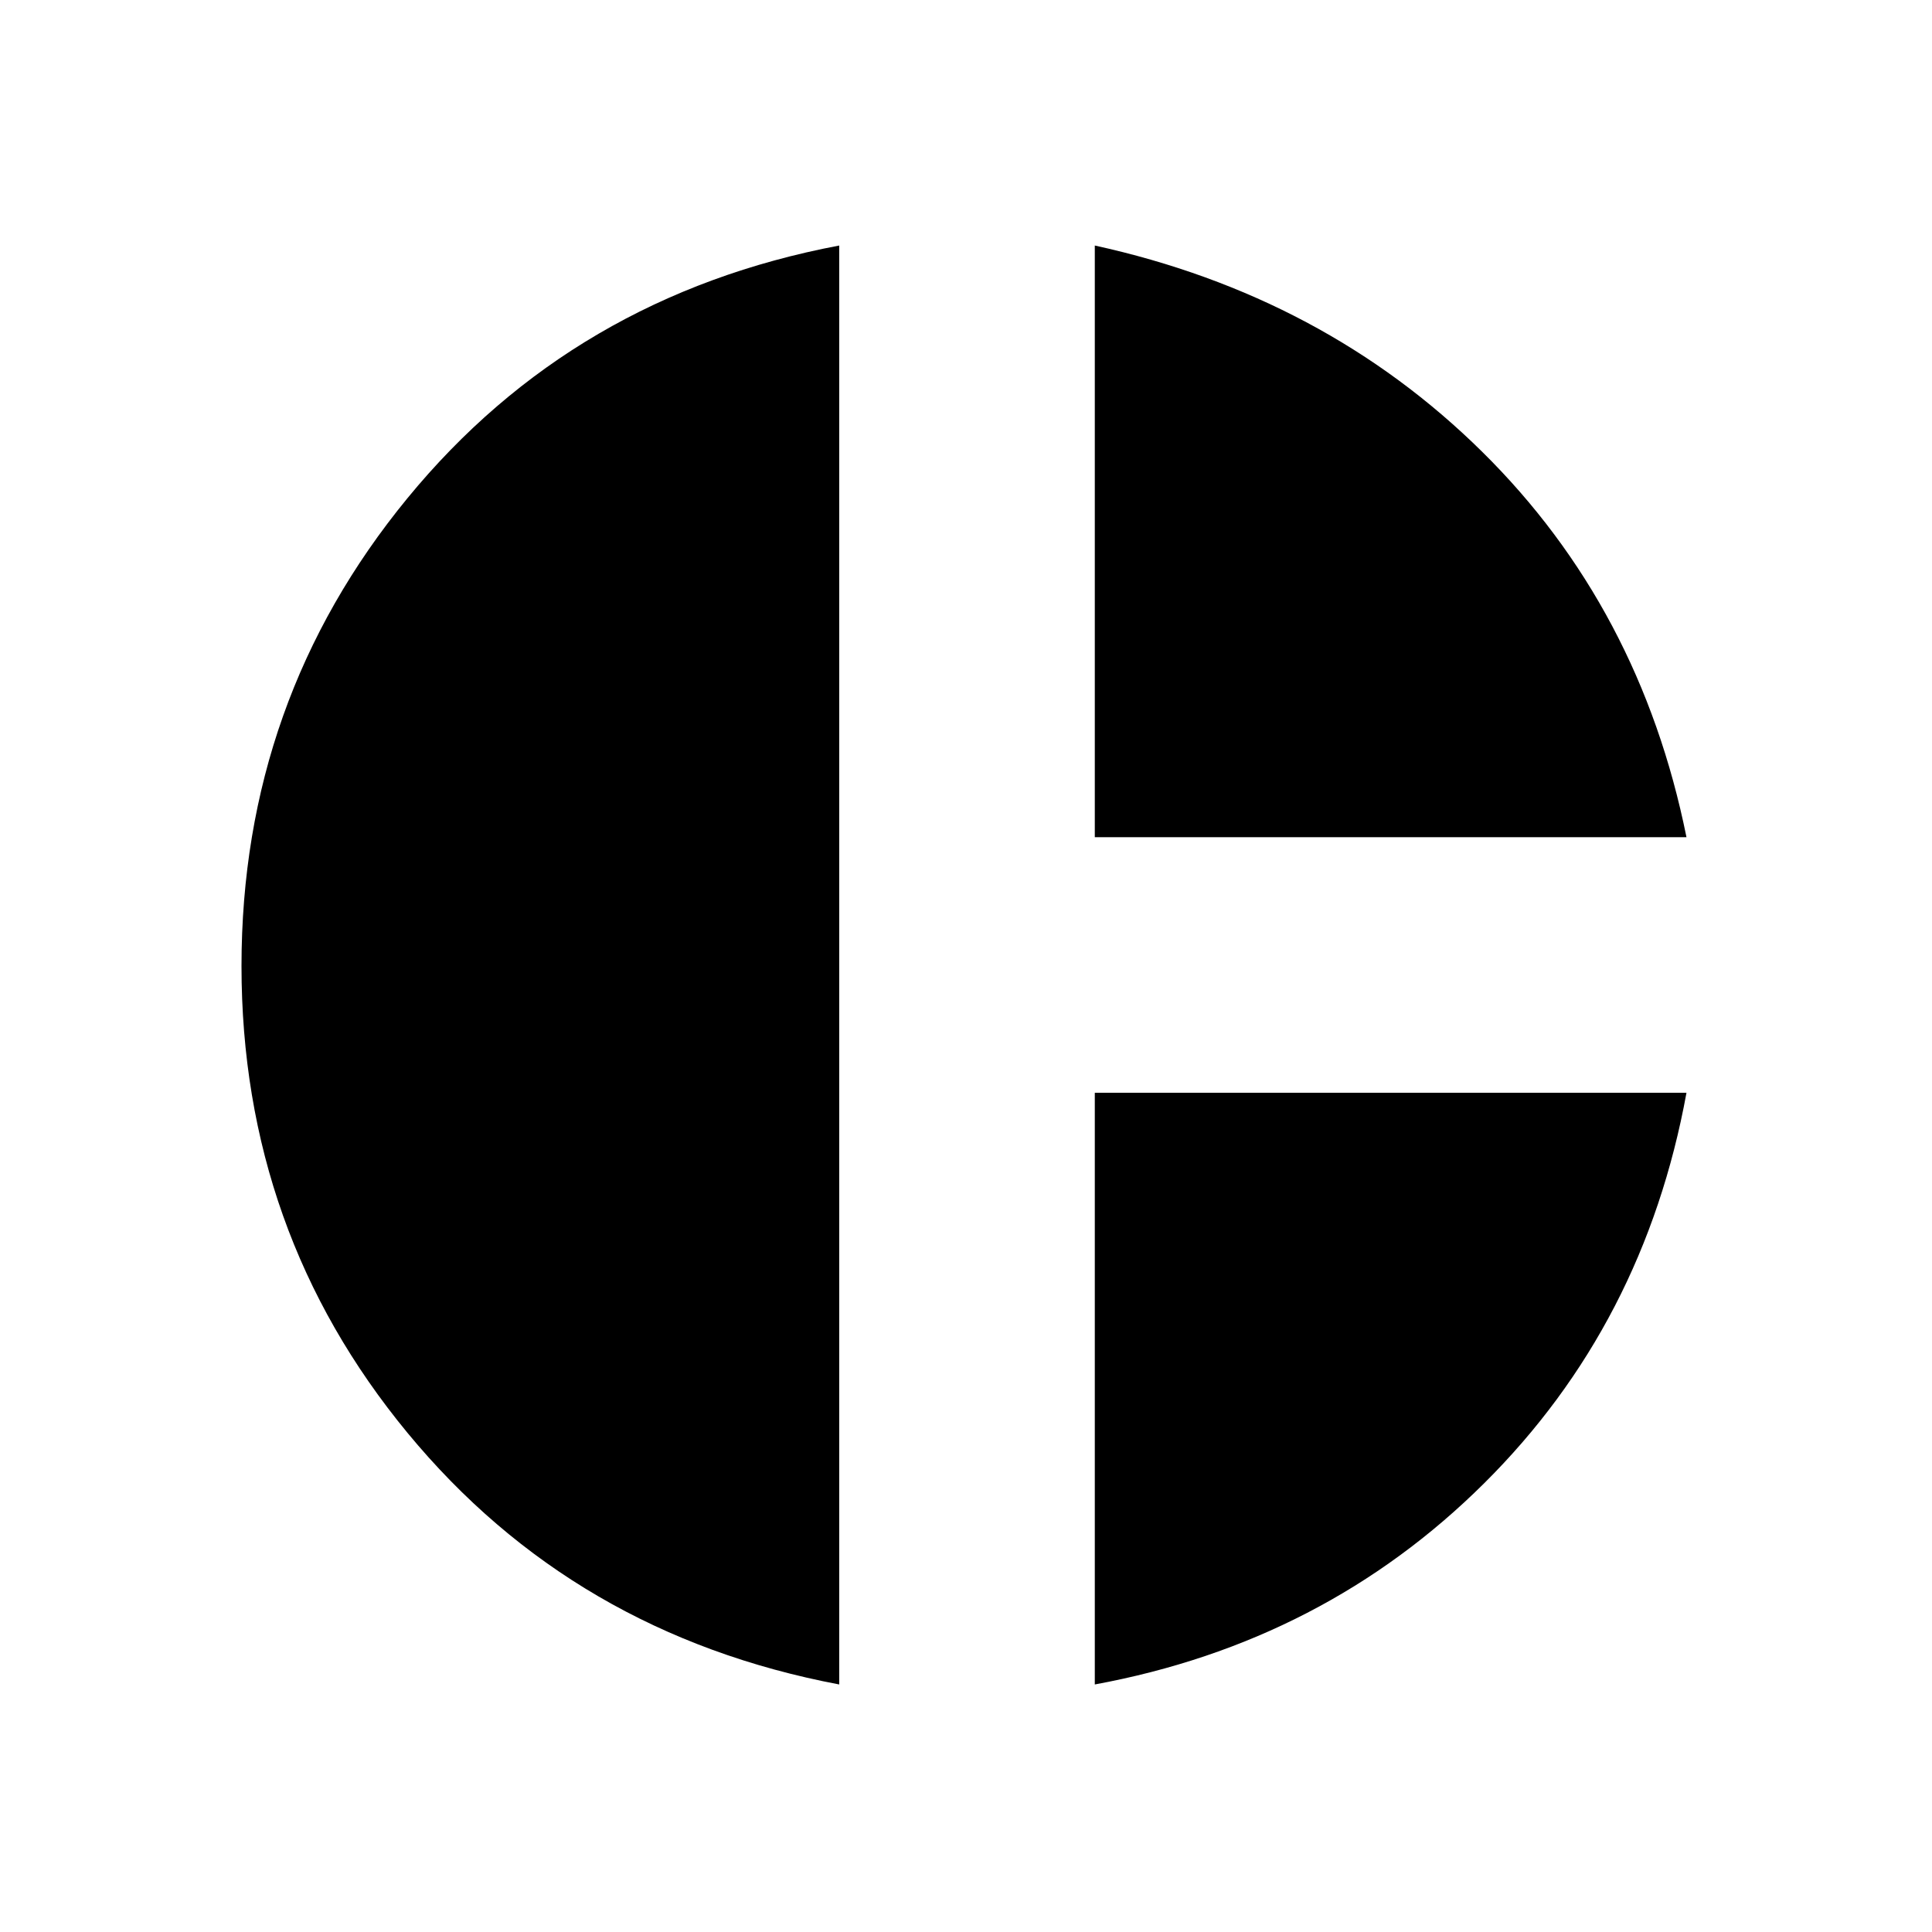 <svg xmlns="http://www.w3.org/2000/svg" height="20" viewBox="0 -960 960 960" width="20"><path d="M544-544v-294q114 25 192.5 102.5T838-544H544ZM417-123q-132-25-214.5-125T120-480q0-132 82.5-232.5T417-838v715Zm127 0v-294h294q-21 115-100.5 194T544-123Z"/></svg>